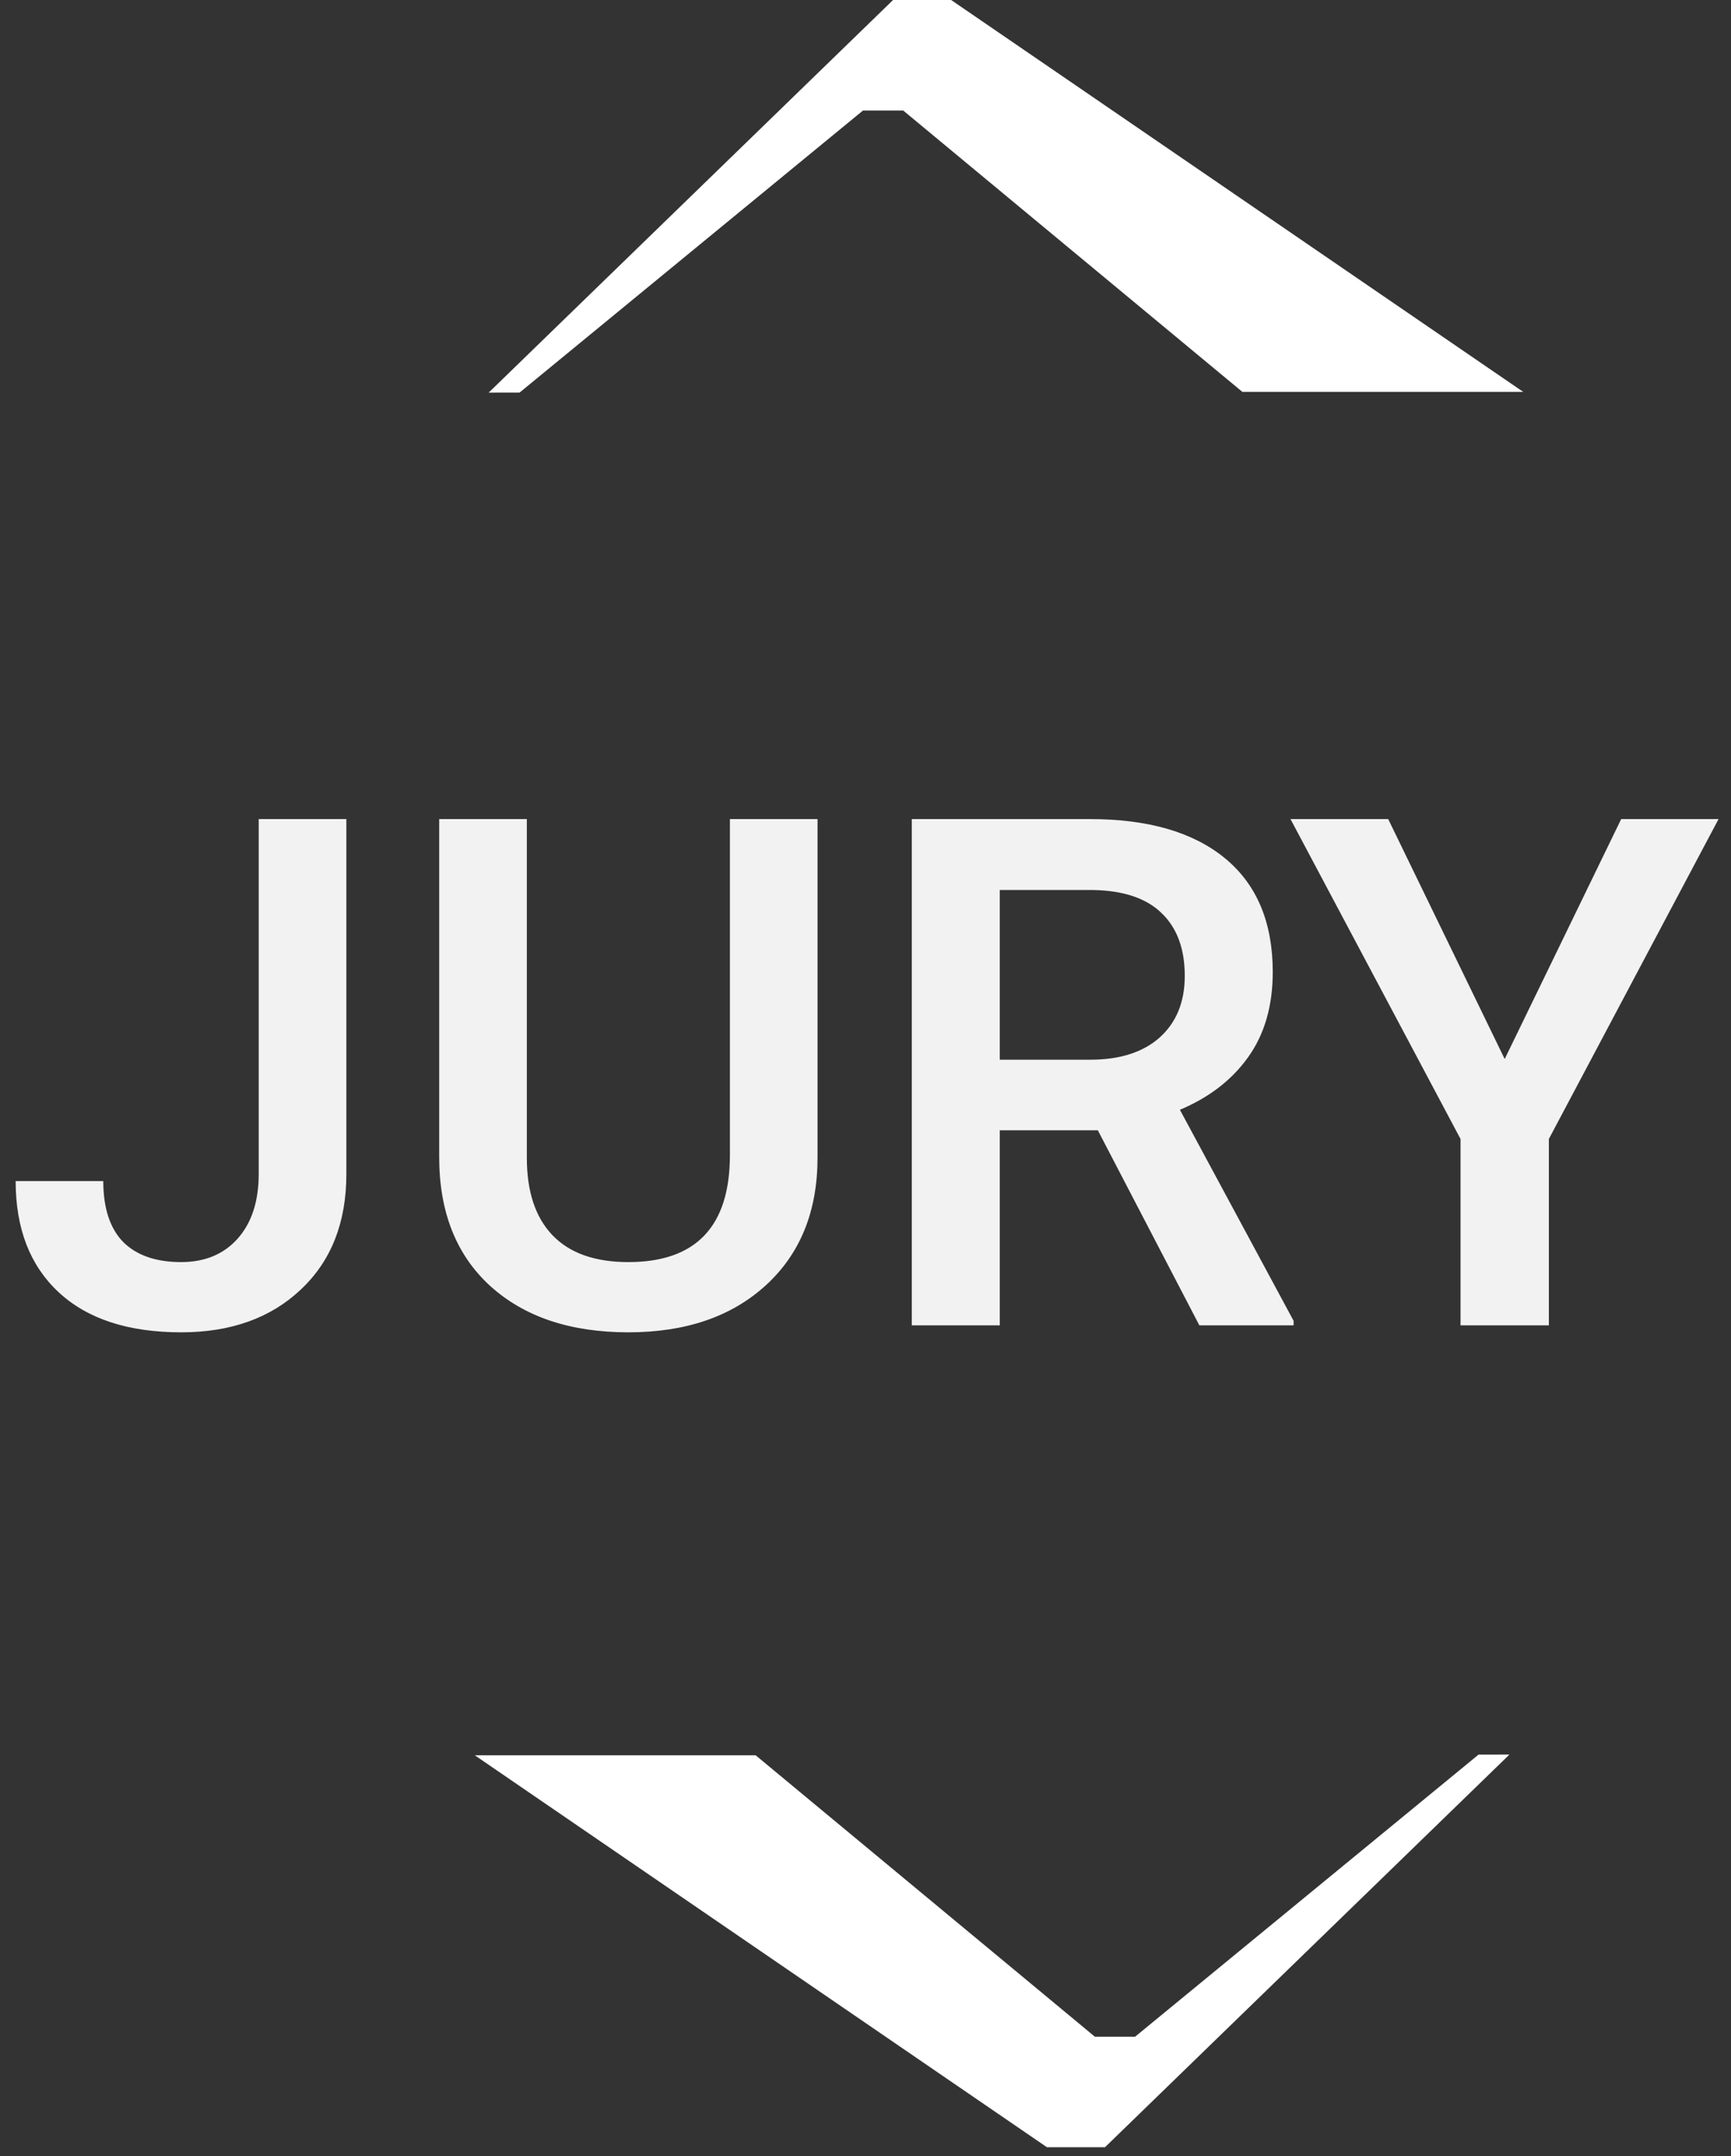 <svg width="175" height="218" viewBox="0 0 175 218" fill="none" xmlns="http://www.w3.org/2000/svg">
<rect x="0" y="0" width="175" height="218" fill="#333333" stroke="none"/>
<path fill-rule="evenodd" clip-rule="evenodd" d="M152.599 177.395L111.713 217.093H105.842L48 177.467H76.395L110.692 205.921H114.753L149.476 177.399L152.599 177.395Z" fill="white"/>
<path fill-rule="evenodd" clip-rule="evenodd" d="M49.401 39.698L90.287 0H96.159L154.001 39.626H125.608L91.31 11.172H87.249L52.526 39.693L49.401 39.698Z" fill="white"/>
<path d="M26.156 82.812H35.016V118.707C35.016 123.605 33.48 127.496 30.41 130.379C27.363 133.262 23.332 134.703 18.316 134.703C12.973 134.703 8.848 133.355 5.941 130.66C3.035 127.965 1.582 124.215 1.582 119.41H10.441C10.441 122.129 11.109 124.18 12.445 125.562C13.805 126.922 15.762 127.602 18.316 127.602C20.707 127.602 22.605 126.816 24.012 125.246C25.441 123.652 26.156 121.461 26.156 118.672V82.812ZM82.652 82.812V117.02C82.652 122.457 80.906 126.77 77.414 129.957C73.945 133.121 69.316 134.703 63.527 134.703C57.668 134.703 53.016 133.145 49.57 130.027C46.125 126.887 44.402 122.539 44.402 116.984V82.812H53.262V117.055C53.262 120.477 54.129 123.09 55.863 124.895C57.598 126.699 60.152 127.602 63.527 127.602C70.371 127.602 73.793 123.992 73.793 116.773V82.812H82.652ZM110.988 114.277H101.074V134H92.18V82.812H110.18C116.086 82.812 120.645 84.137 123.855 86.785C127.066 89.434 128.672 93.266 128.672 98.281C128.672 101.703 127.84 104.574 126.176 106.895C124.535 109.191 122.238 110.961 119.285 112.203L130.781 133.543V134H121.254L110.988 114.277ZM101.074 107.141H110.215C113.215 107.141 115.559 106.391 117.246 104.891C118.934 103.367 119.777 101.293 119.777 98.668C119.777 95.926 118.992 93.805 117.422 92.305C115.875 90.805 113.555 90.031 110.461 89.984H101.074V107.141ZM152.121 107.07L163.898 82.812H173.742L156.586 115.156V134H147.656V115.156L130.465 82.812H140.344L152.121 107.07Z" fill="#F2F2F2"/>
</svg>
